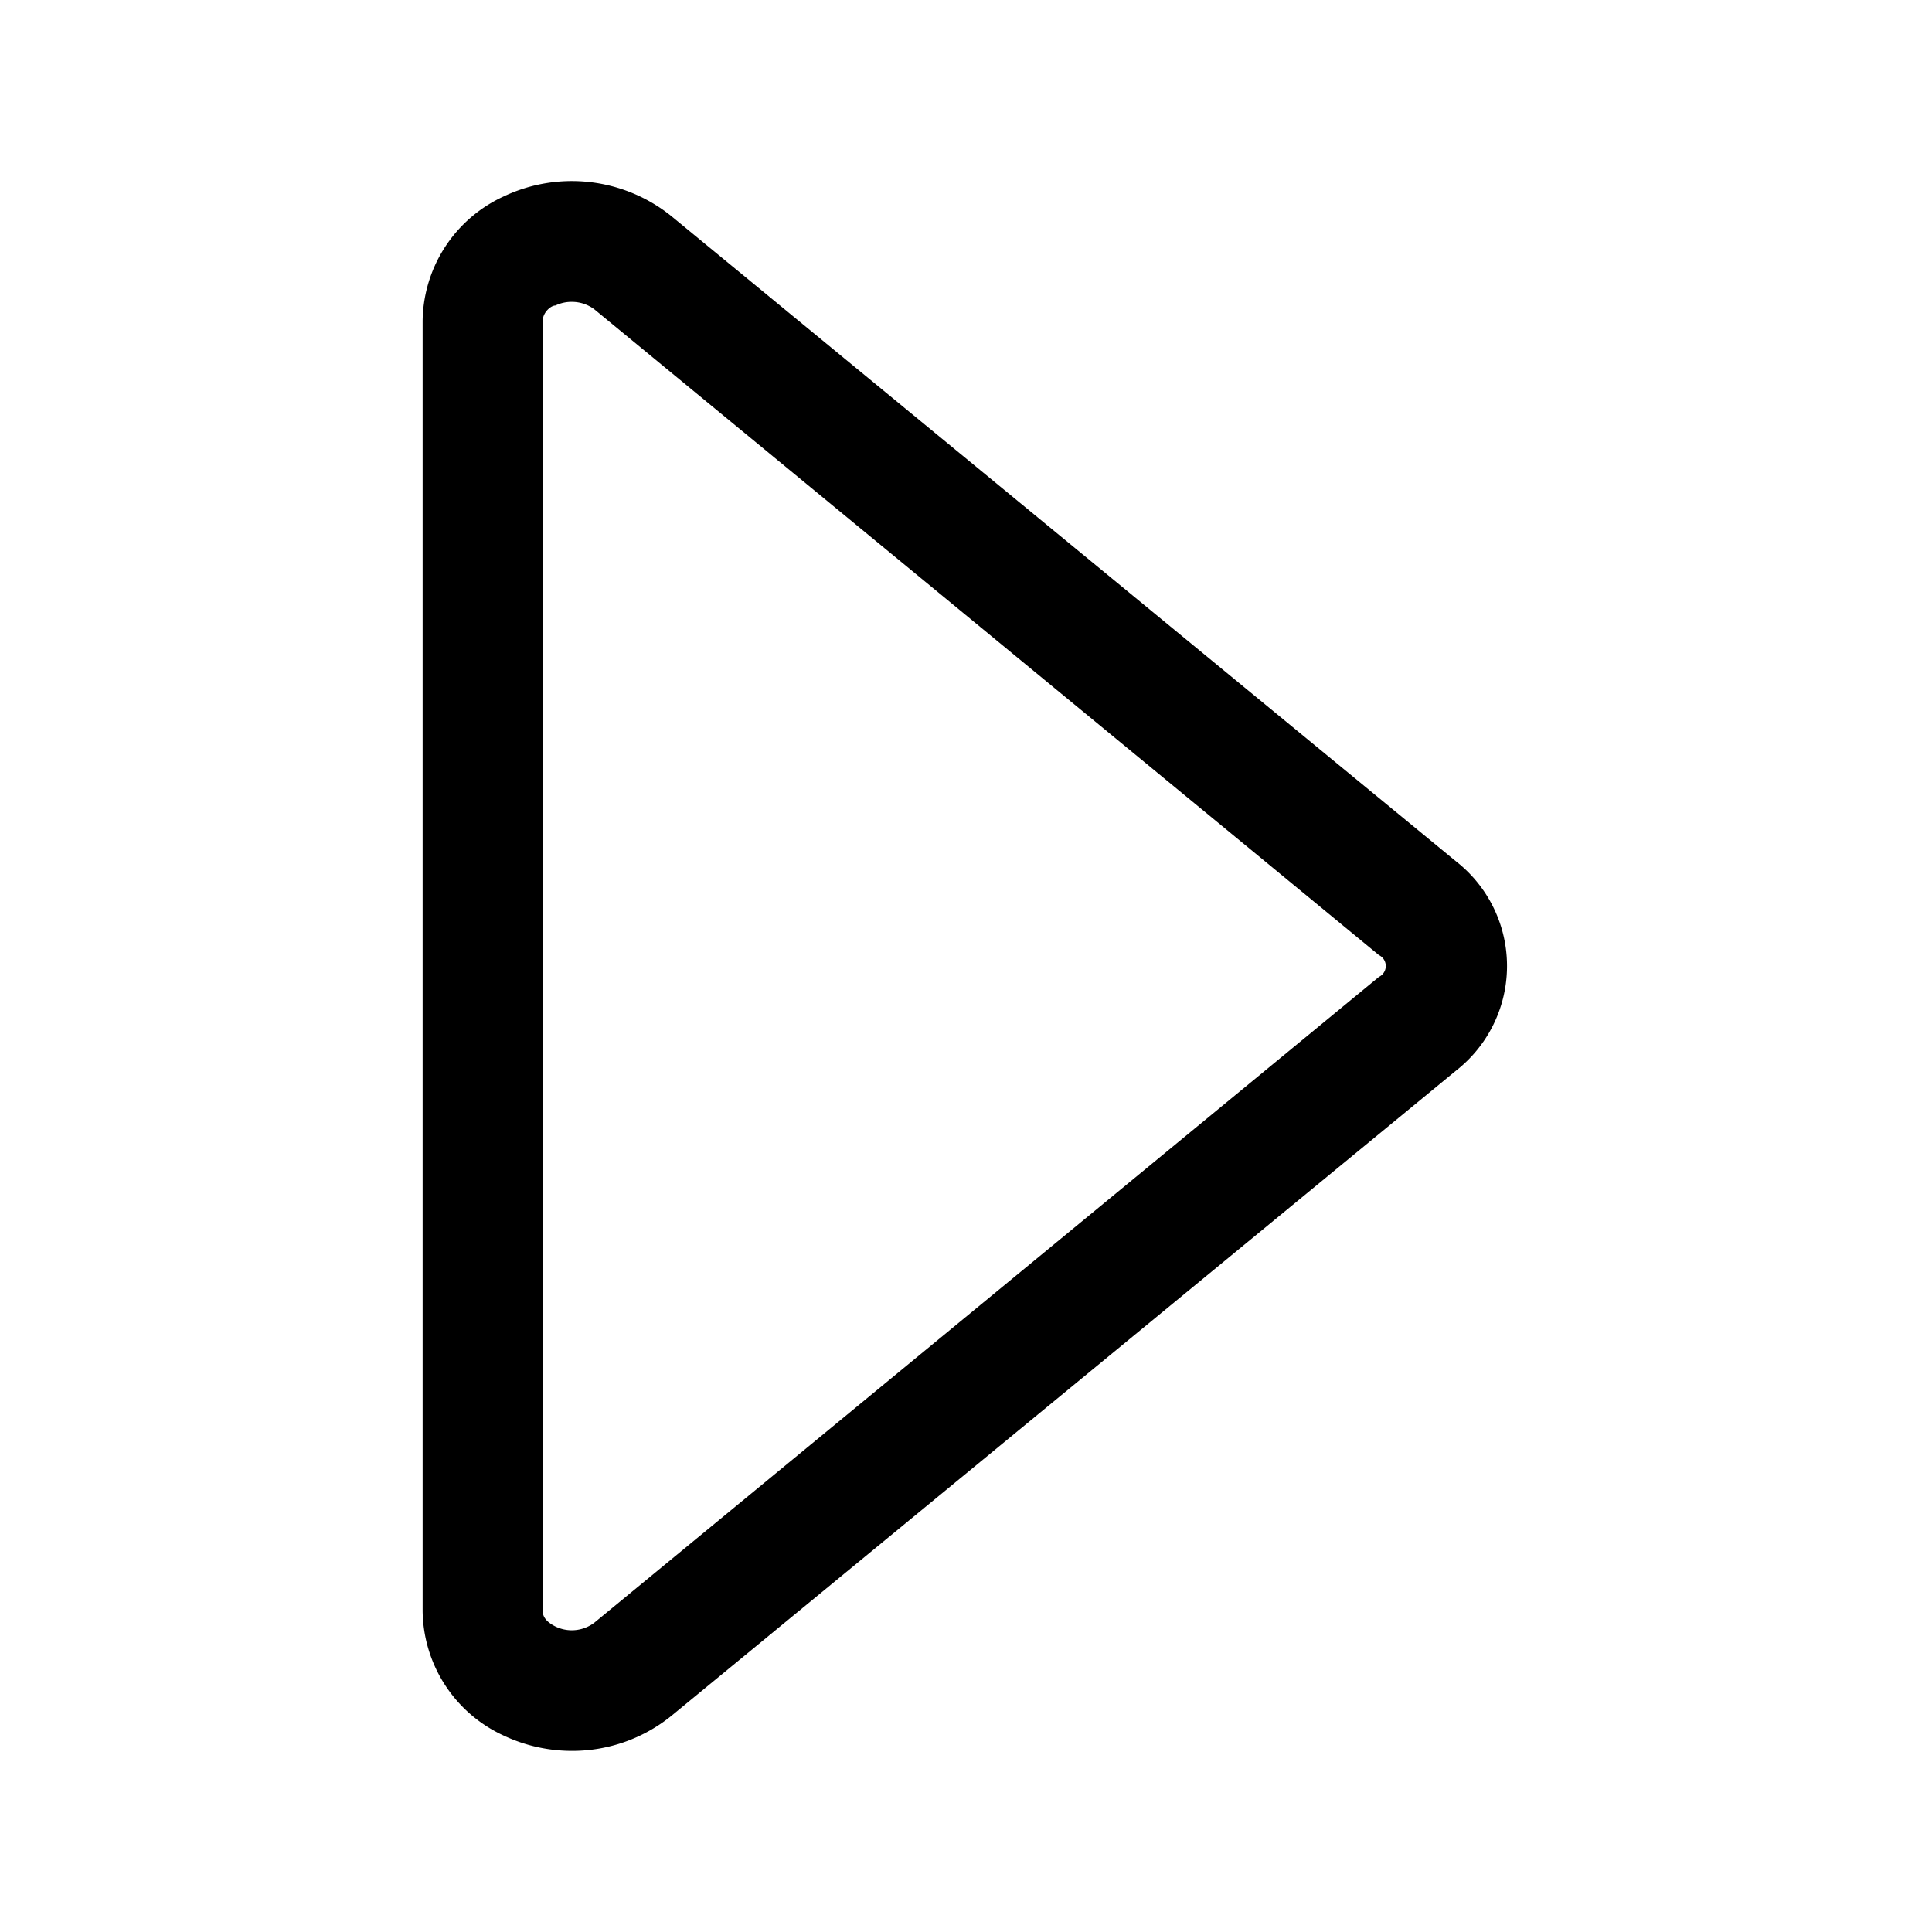 <svg xmlns="http://www.w3.org/2000/svg" viewBox="0 0 32 32">
    <g id="play">
        <path d="M9.48,29a2.65,2.65,0,0,1-1.13-.25A2.3,2.3,0,0,1,7,26.69V5.31A2.3,2.3,0,0,1,8.35,3.25a2.63,2.63,0,0,1,2.77.33l13,10.69a2.2,2.2,0,0,1,0,3.46l-13,10.69A2.61,2.61,0,0,1,9.48,29Zm0-24a.61.61,0,0,0-.28.06c-.08,0-.21.12-.21.25V26.69c0,.13.13.21.21.25a.62.62,0,0,0,.64-.06l13-10.7a.2.2,0,0,0,0-.36l-13-10.7A.62.62,0,0,0,9.49,5Z"/>
    </g>
</svg>